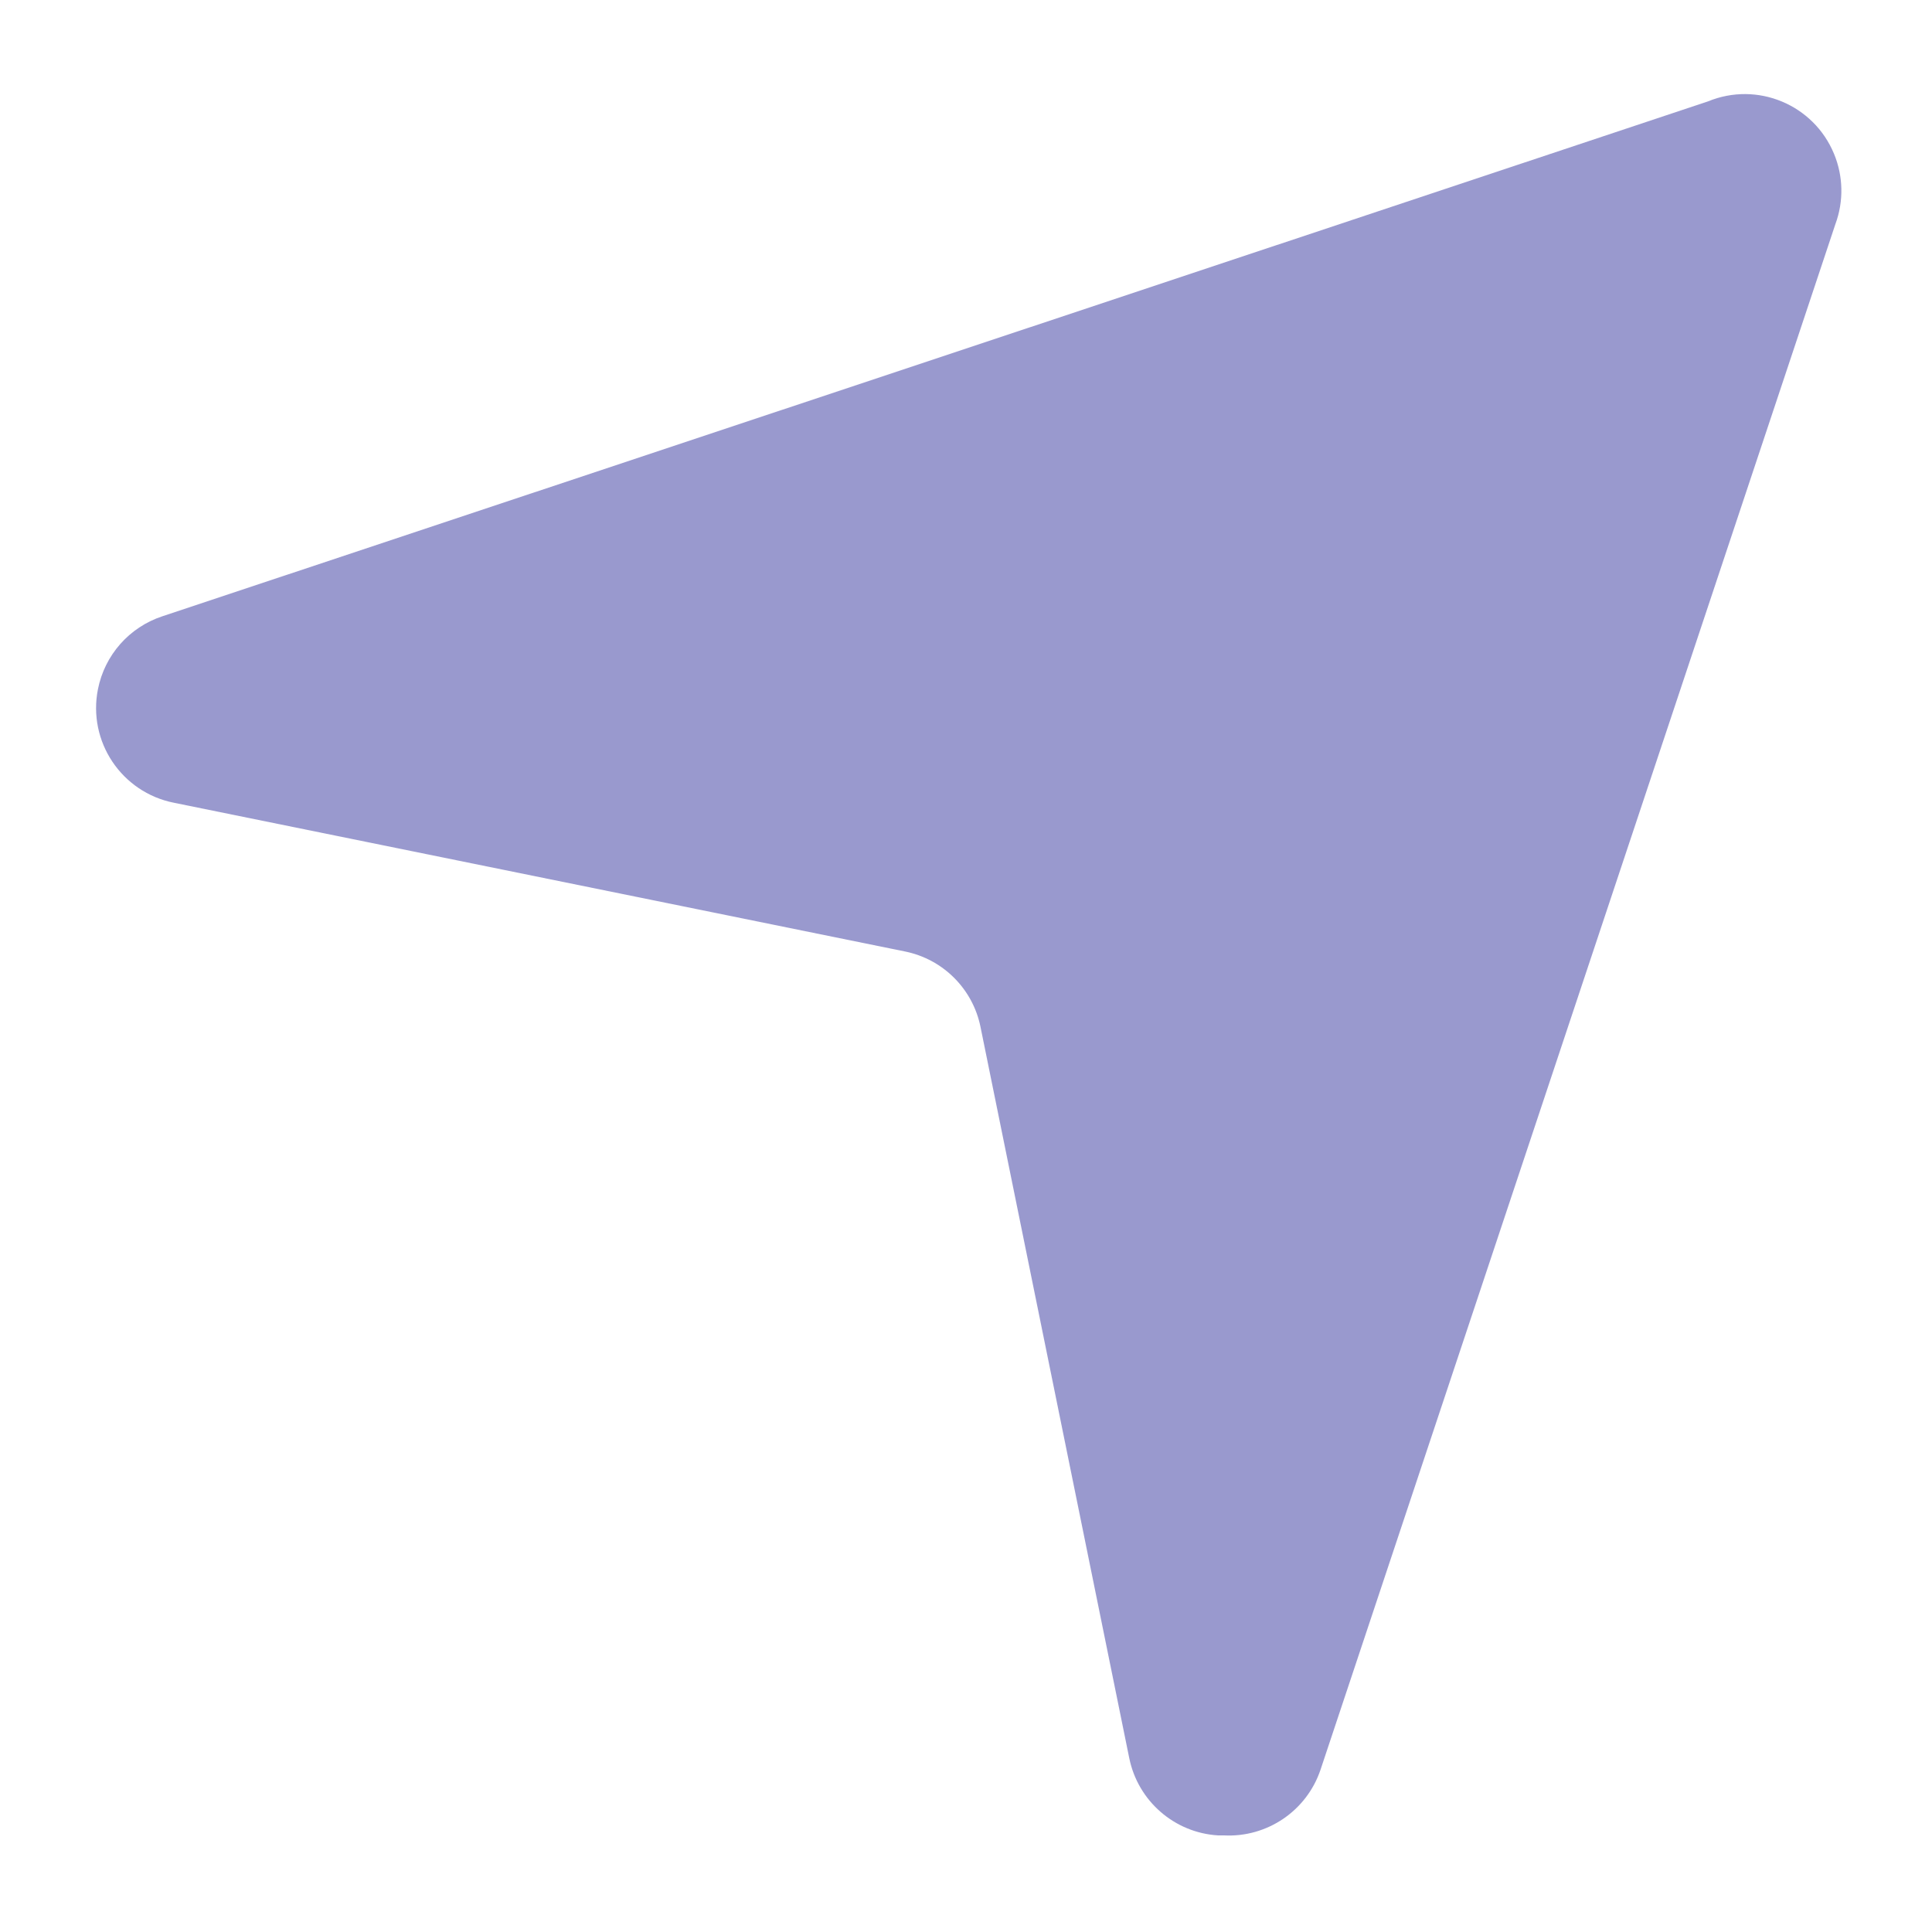 <svg width="20" height="20" viewBox="0 0 20 20" fill="none" xmlns="http://www.w3.org/2000/svg">
<path opacity="0.5" d="M12.67 19H12.61C12.158 18.973 11.78 18.644 11.69 18.2L10.15 10.63C10.07 10.237 9.763 9.93 9.37 9.85L1.8 8.31C1.258 8.202 0.906 7.676 1.014 7.134C1.084 6.781 1.338 6.493 1.68 6.38L17.68 1.05C18.191 0.839 18.775 1.082 18.986 1.593C19.082 1.825 19.087 2.084 19 2.32L13.67 18.32C13.527 18.745 13.118 19.023 12.67 19L12.67 19Z" fill="#34349E"/>
</svg>
